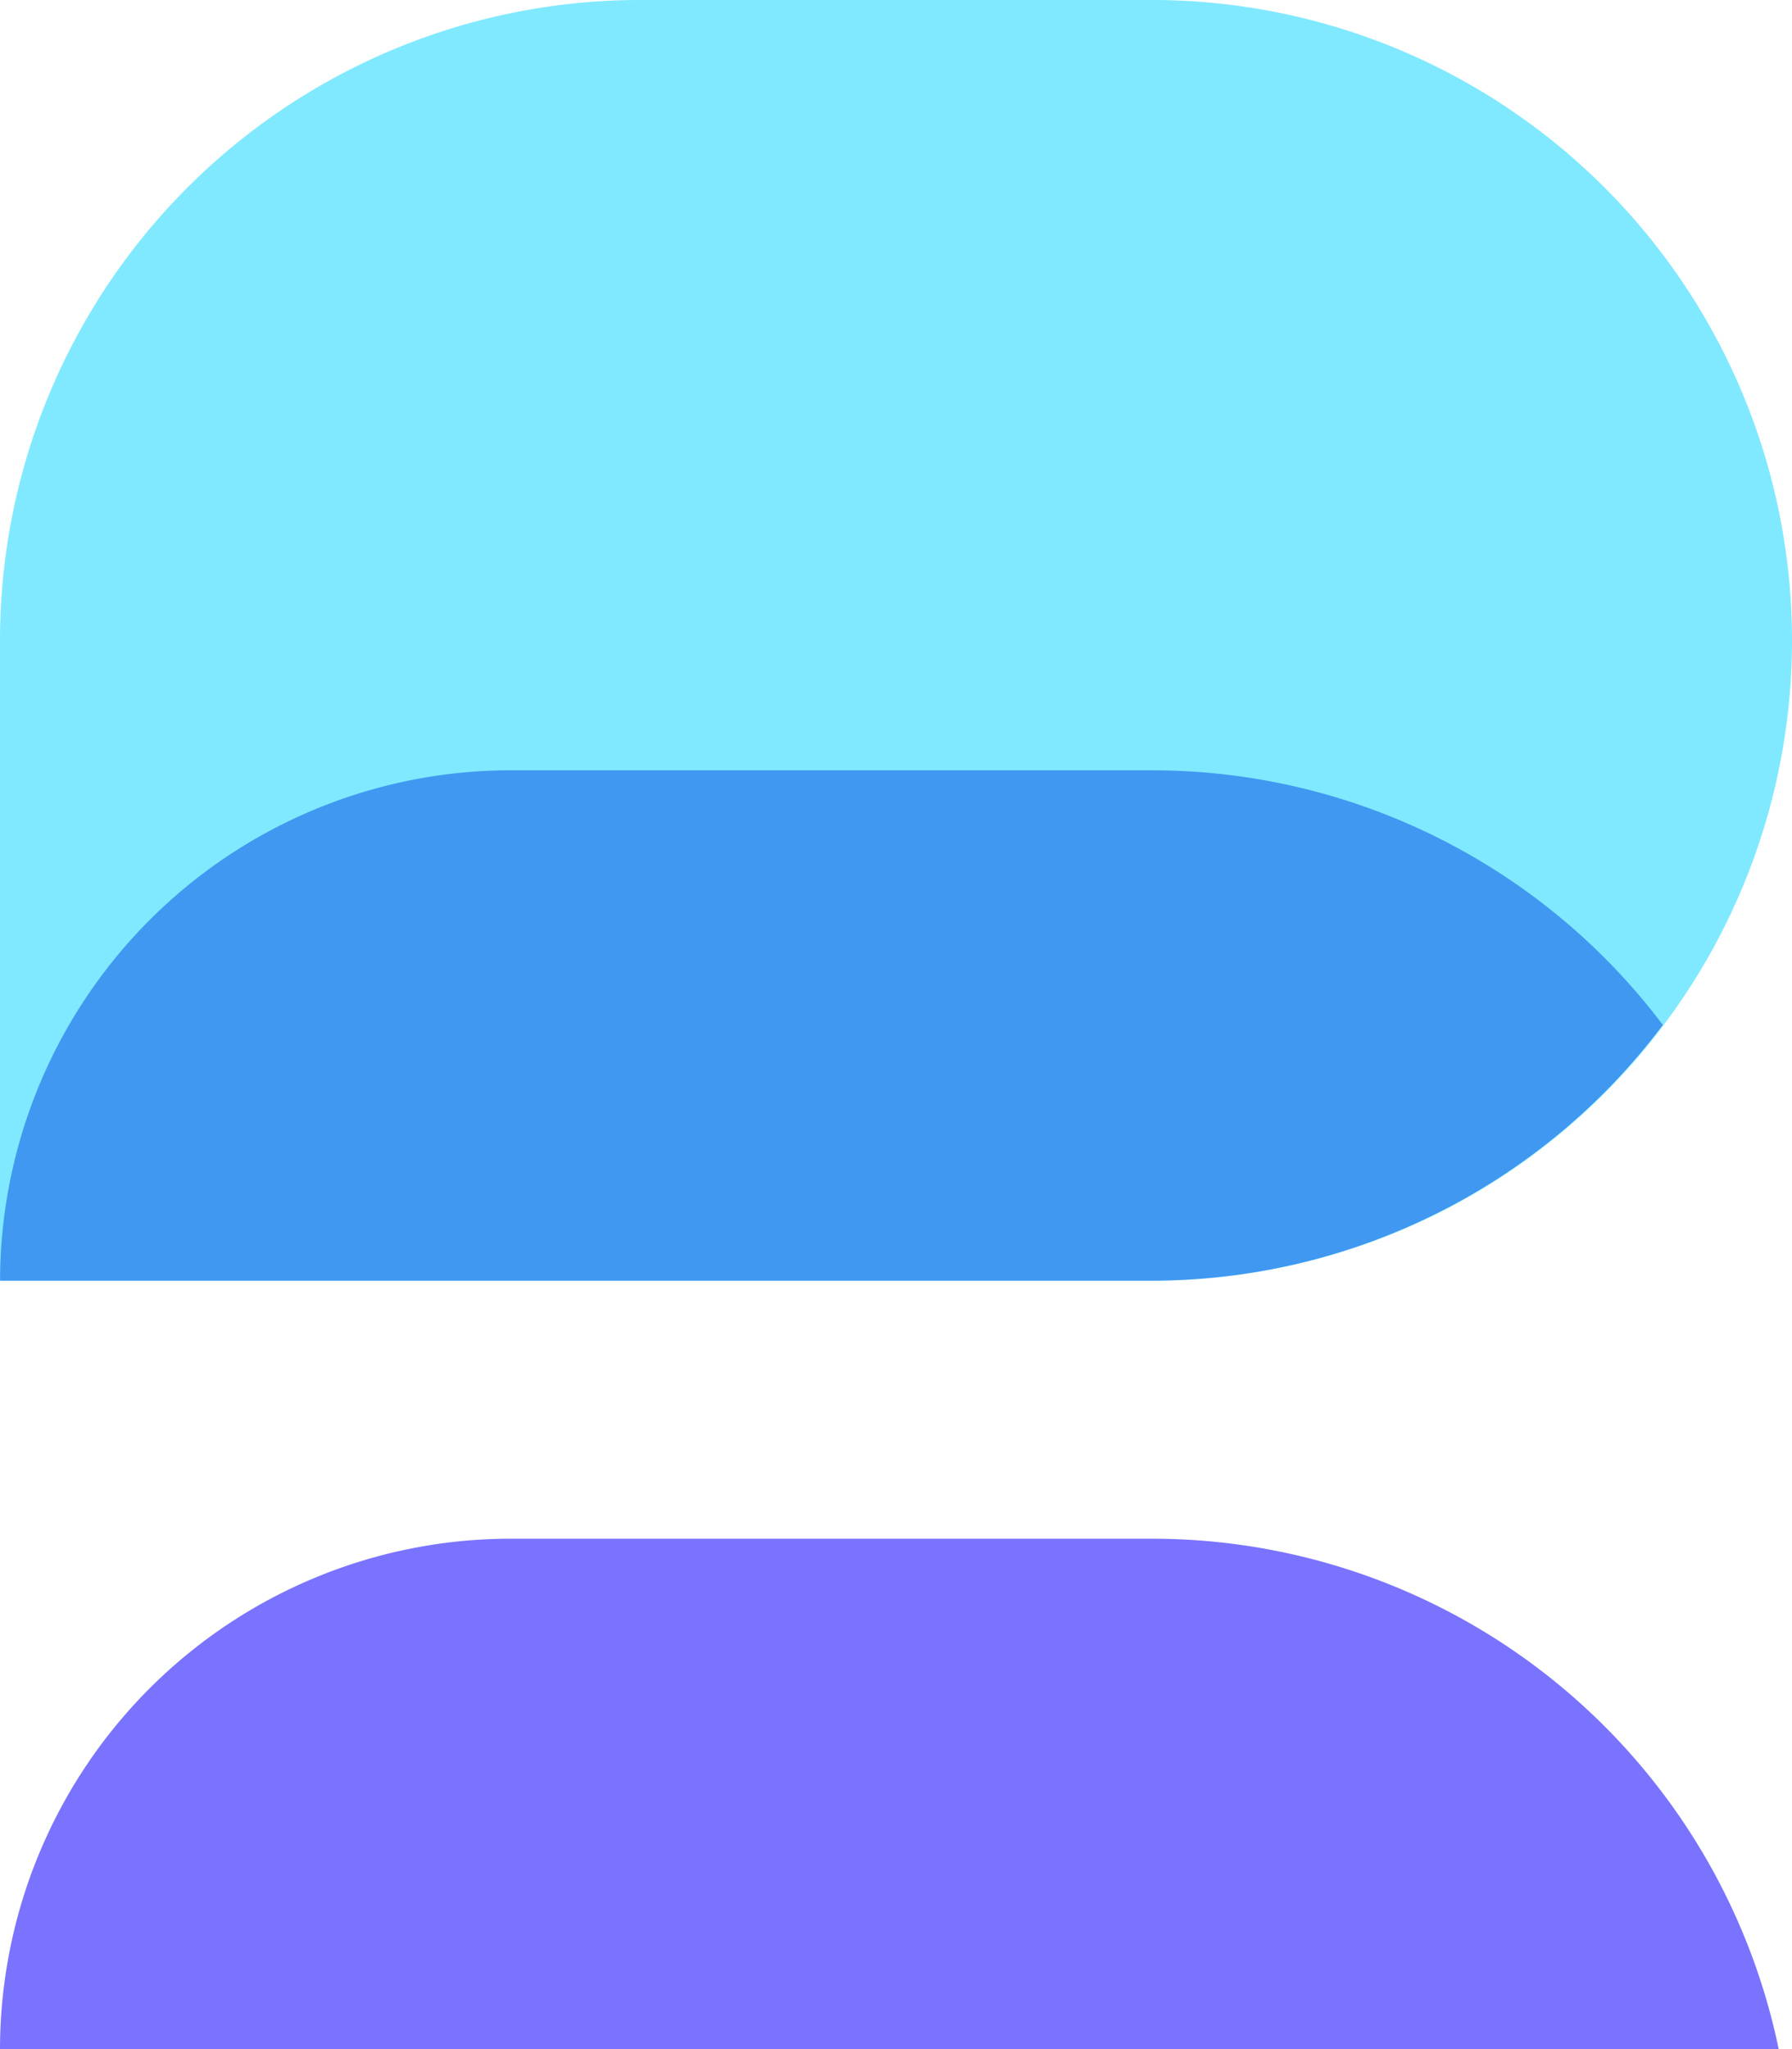 <svg width="448" height="512" version="1.1" viewBox="0 0 448 512" xmlns="http://www.w3.org/2000/svg">
 <path x="0" y="0" width="448" height="320" rx="0" ry="0" d="m160 0h128a160 160 45 0 1 160 160 160 160 135 0 1-160 160h-288v-160a160 160 135 0 1 160-160z" fill="#80e9ff"/>
 <path x="0" y="192" width="448" height="320" rx="0" ry="0" d="m127.69 192.47h160.31a160 160 45 0 1 160 160 160 160 135 0 1-160 160h-288v-192.31a127.69 127.69 135 0 1 127.69-127.69z" fill="#7a73ff"/>
 <path d="m127.69 192.47a127.69 127.69 0 0 0-127.67 127.53h287.99a160 160 0 0 0 127.7-63.908 160 160 0 0 0-127.7-63.619h-160.31z" fill="#0048e5" fill-opacity=".5"/>
</svg>
